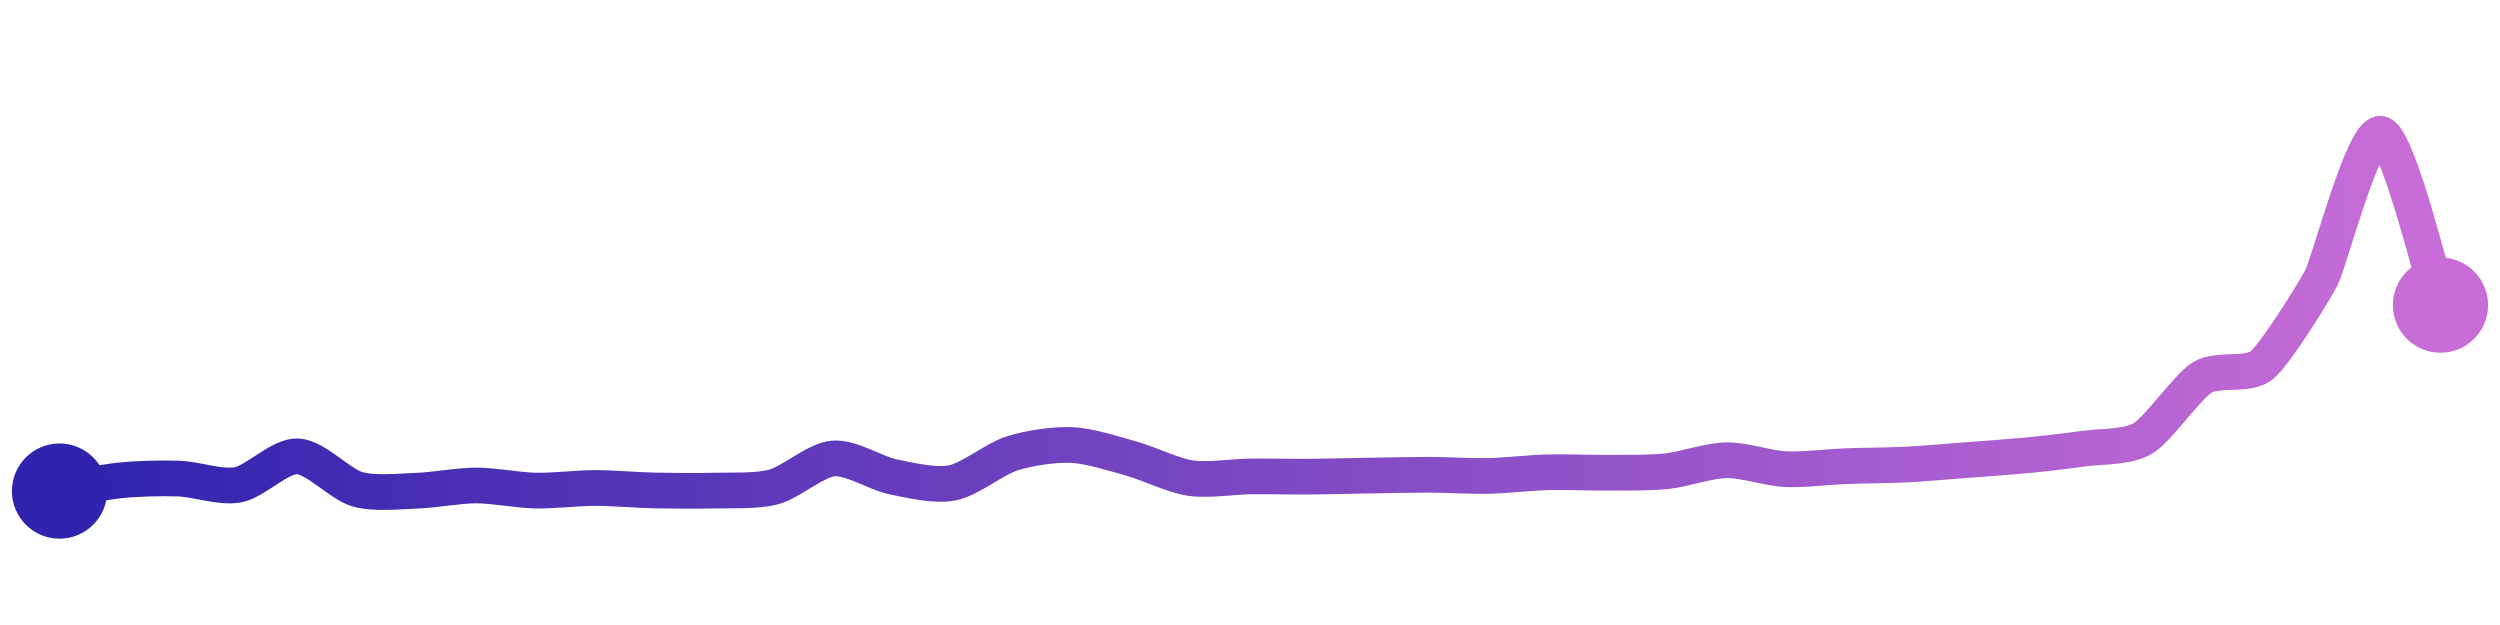 <svg width="200" height="50" viewBox="0 0 210 50" xmlns="http://www.w3.org/2000/svg">
    <defs>
        <linearGradient x1="0%" y1="0%" x2="100%" y2="0%" id="a">
            <stop stop-color="#3023AE" offset="0%"/>
            <stop stop-color="#C86DD7" offset="100%"/>
        </linearGradient>
    </defs>
    <path stroke="url(#a)"
          stroke-width="3"
          stroke-linejoin="round"
          stroke-linecap="round"
          d="M5 40 C 6.48 39.74, 8.51 39.27, 10 39.11 S 13.5 38.9, 15 38.95 S 18.53 39.75, 20 39.47 S 23.5 37.02, 25 37.08 S 28.56 39.42, 30 39.84 S 33.5 40.02, 35 39.97 S 38.5 39.53, 40 39.53 S 43.5 39.93, 45 39.96 S 48.5 39.74, 50 39.74 S 53.5 39.92, 55 39.95 S 58.5 40, 60 39.96 S 63.55 40.04, 65 39.65 S 68.51 37.39, 70 37.26 S 73.53 38.5, 75 38.8 S 78.53 39.6, 80 39.31 S 83.57 37.29, 85 36.84 S 88.5 36.07, 90 36.13 S 93.55 36.86, 95 37.26 S 98.52 38.69, 100 38.91 S 103.5 38.79, 105 38.77 S 108.5 38.8, 110 38.79 S 113.5 38.72, 115 38.7 S 118.5 38.63, 120 38.63 S 123.5 38.76, 125 38.73 S 128.5 38.46, 130 38.42 S 133.5 38.47, 135 38.46 S 138.51 38.49, 140 38.33 S 143.5 37.44, 145 37.41 S 148.5 38.09, 150 38.16 S 153.5 37.97, 155 37.91 S 158.5 37.85, 160 37.78 S 163.5 37.52, 165 37.41 S 168.51 37.16, 170 37.02 S 173.52 36.65, 175 36.44 S 178.71 36.35, 180 35.58 S 183.72 31.24, 185 30.45 S 188.85 30.38, 190 29.42 S 194.31 23.4, 195 22.07 S 198.54 9.66, 200 10 S 204.51 22.96, 205 24.38"
          fill="none"/>
    <circle r="4" cx="5" cy="40" fill="#3023AE"/>
    <circle r="4" cx="205" cy="24.38" fill="#C86DD7"/>      
</svg>